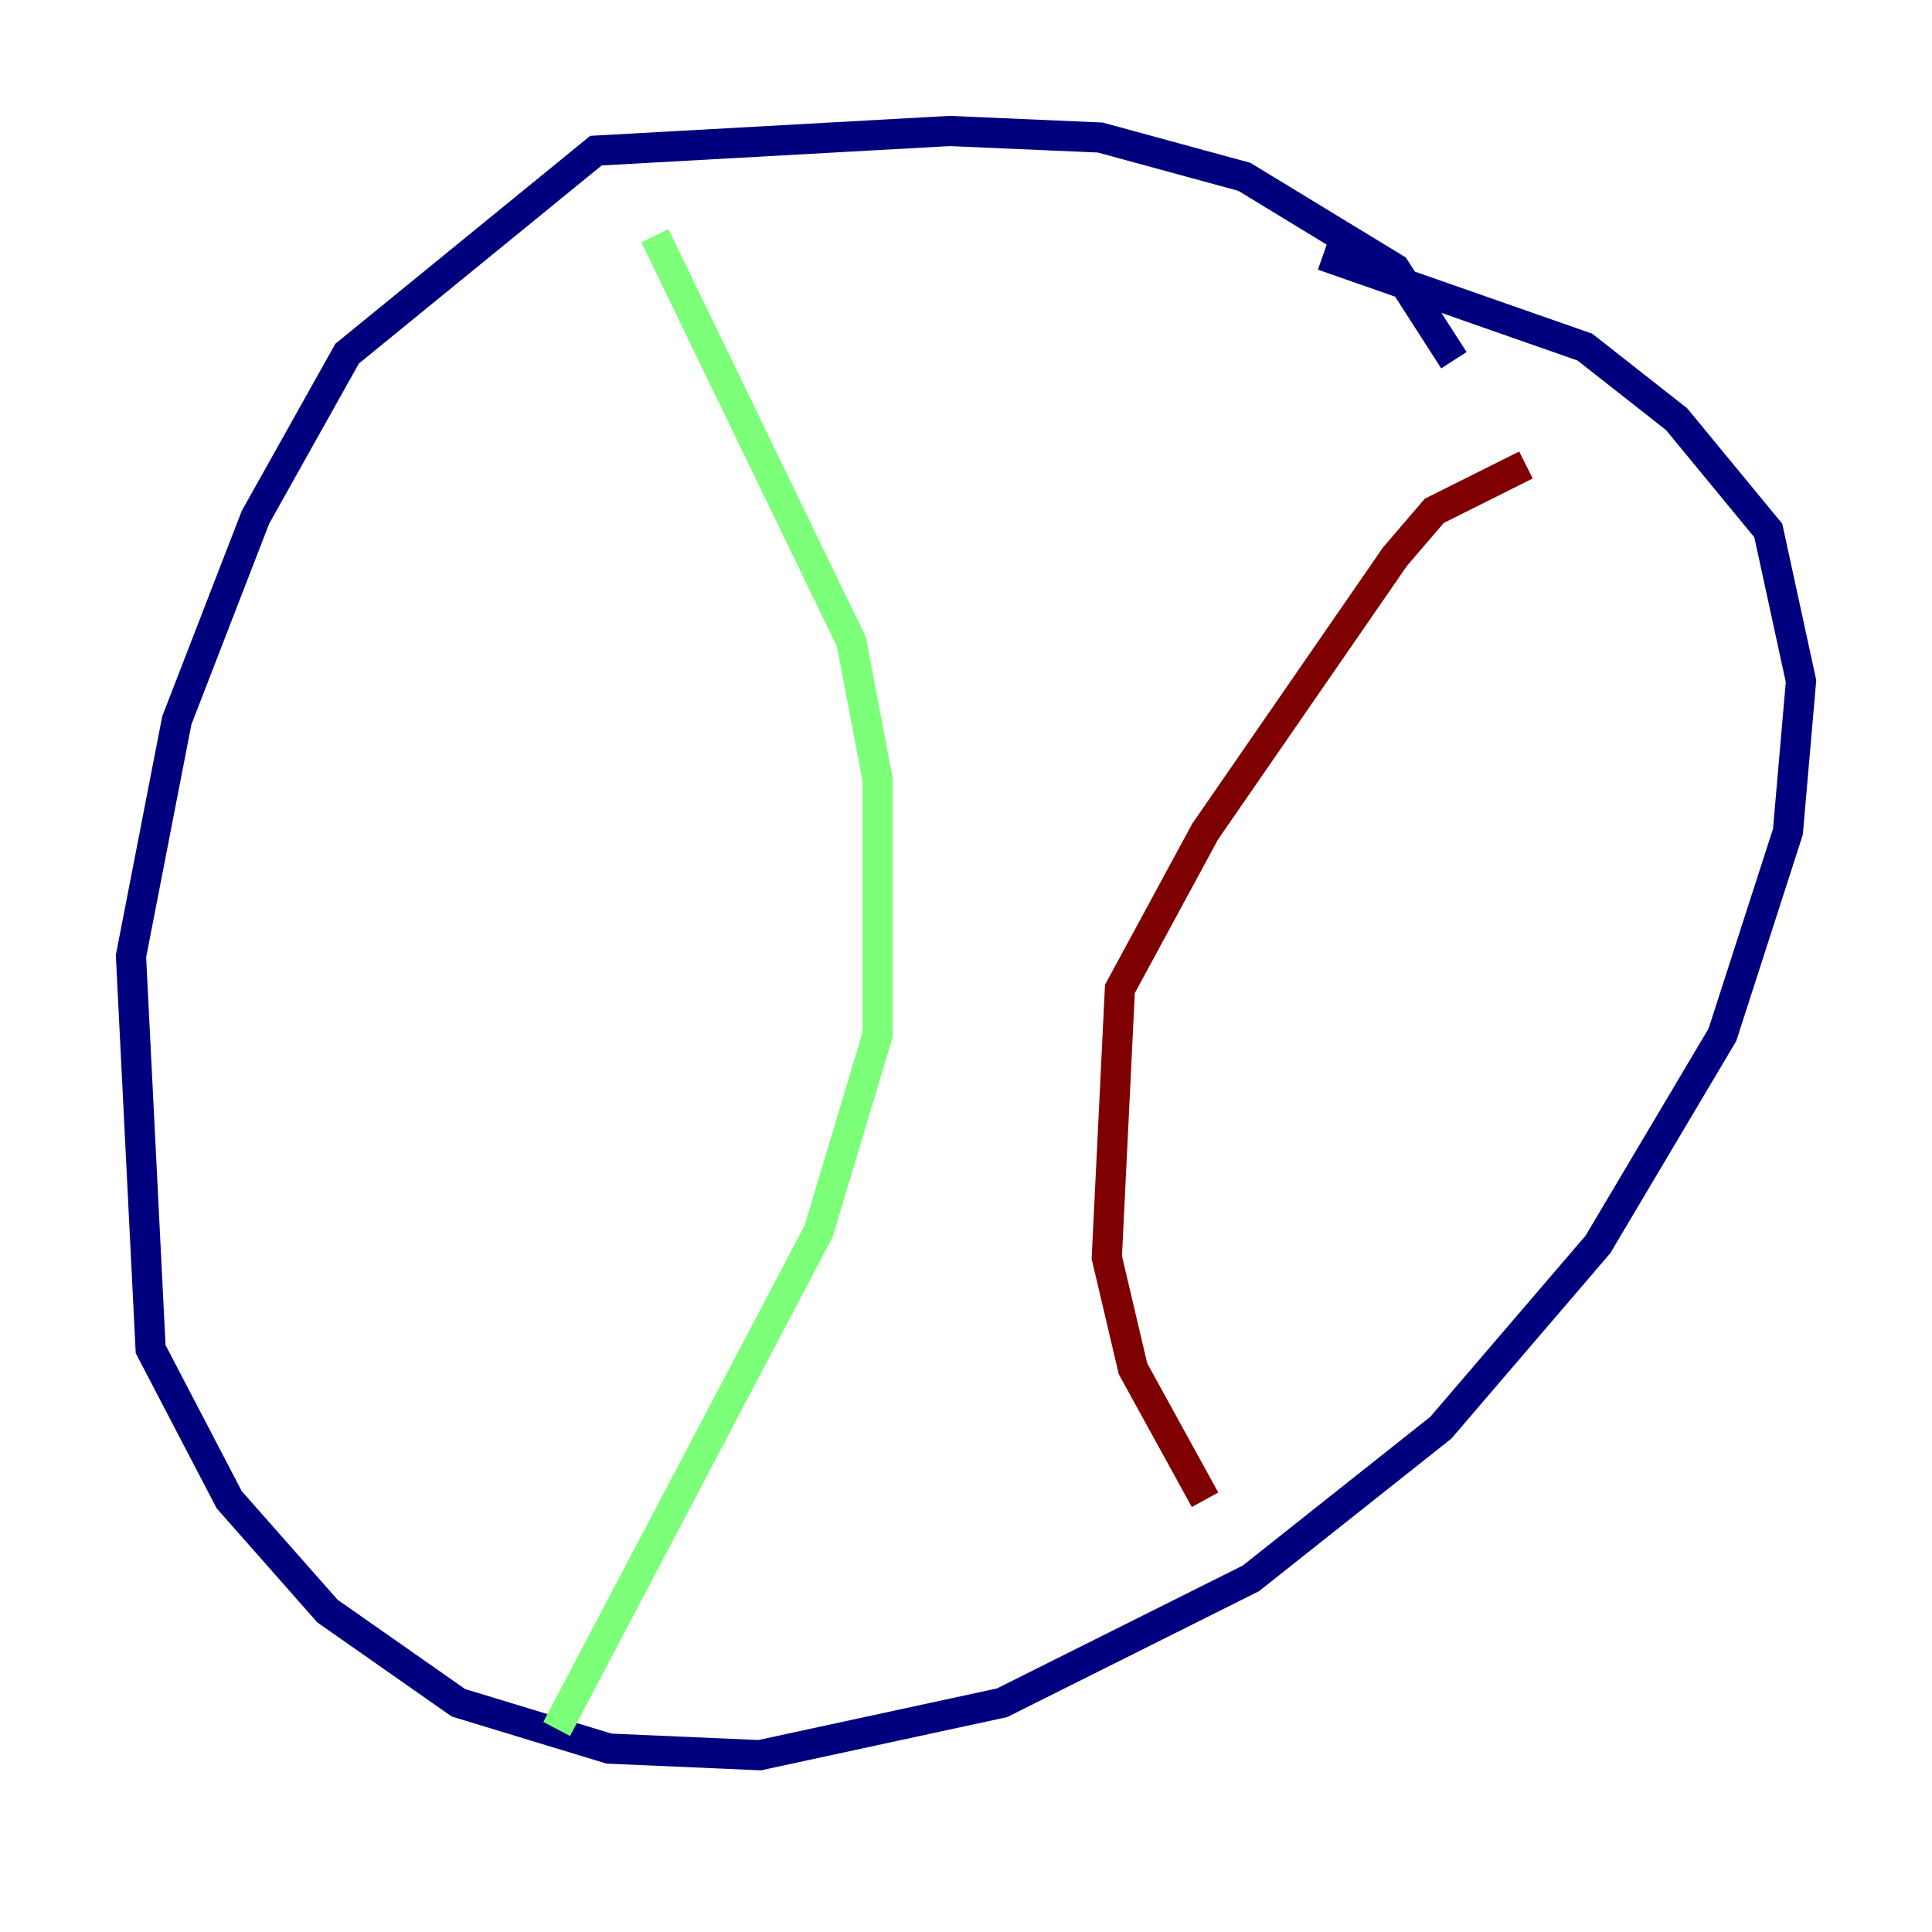 <?xml version="1.0" encoding="utf-8" ?>
<svg baseProfile="tiny" height="128" version="1.2" viewBox="0,0,128,128" width="128" xmlns="http://www.w3.org/2000/svg" xmlns:ev="http://www.w3.org/2001/xml-events" xmlns:xlink="http://www.w3.org/1999/xlink"><defs /><polyline fill="none" points="96.325,23.864 92.42,17.79 82.441,11.715 72.895,9.112 62.915,8.678 39.485,9.98 22.997,23.43 16.922,34.278 11.715,47.729 8.678,63.349 9.98,89.383 15.186,99.363 21.695,106.739 30.373,112.814 40.352,115.851 50.332,116.285 66.386,112.814 82.875,104.57 95.458,94.59 105.871,82.441 114.115,68.556 118.454,55.105 119.322,45.125 117.153,35.146 111.078,27.77 105.003,22.997 87.647,16.922" stroke="#00007f" stroke-width="2" /><polyline fill="none" points="43.39,15.62 56.407,42.522 58.142,51.634 58.142,68.556 54.237,81.573 36.881,114.549" stroke="#7cff79" stroke-width="2" /><polyline fill="none" points="101.098,30.807 95.024,33.844 92.42,36.881 79.837,55.105 74.197,65.519 73.329,83.308 75.064,90.685 79.837,99.363" stroke="#7f0000" stroke-width="2" /></svg>